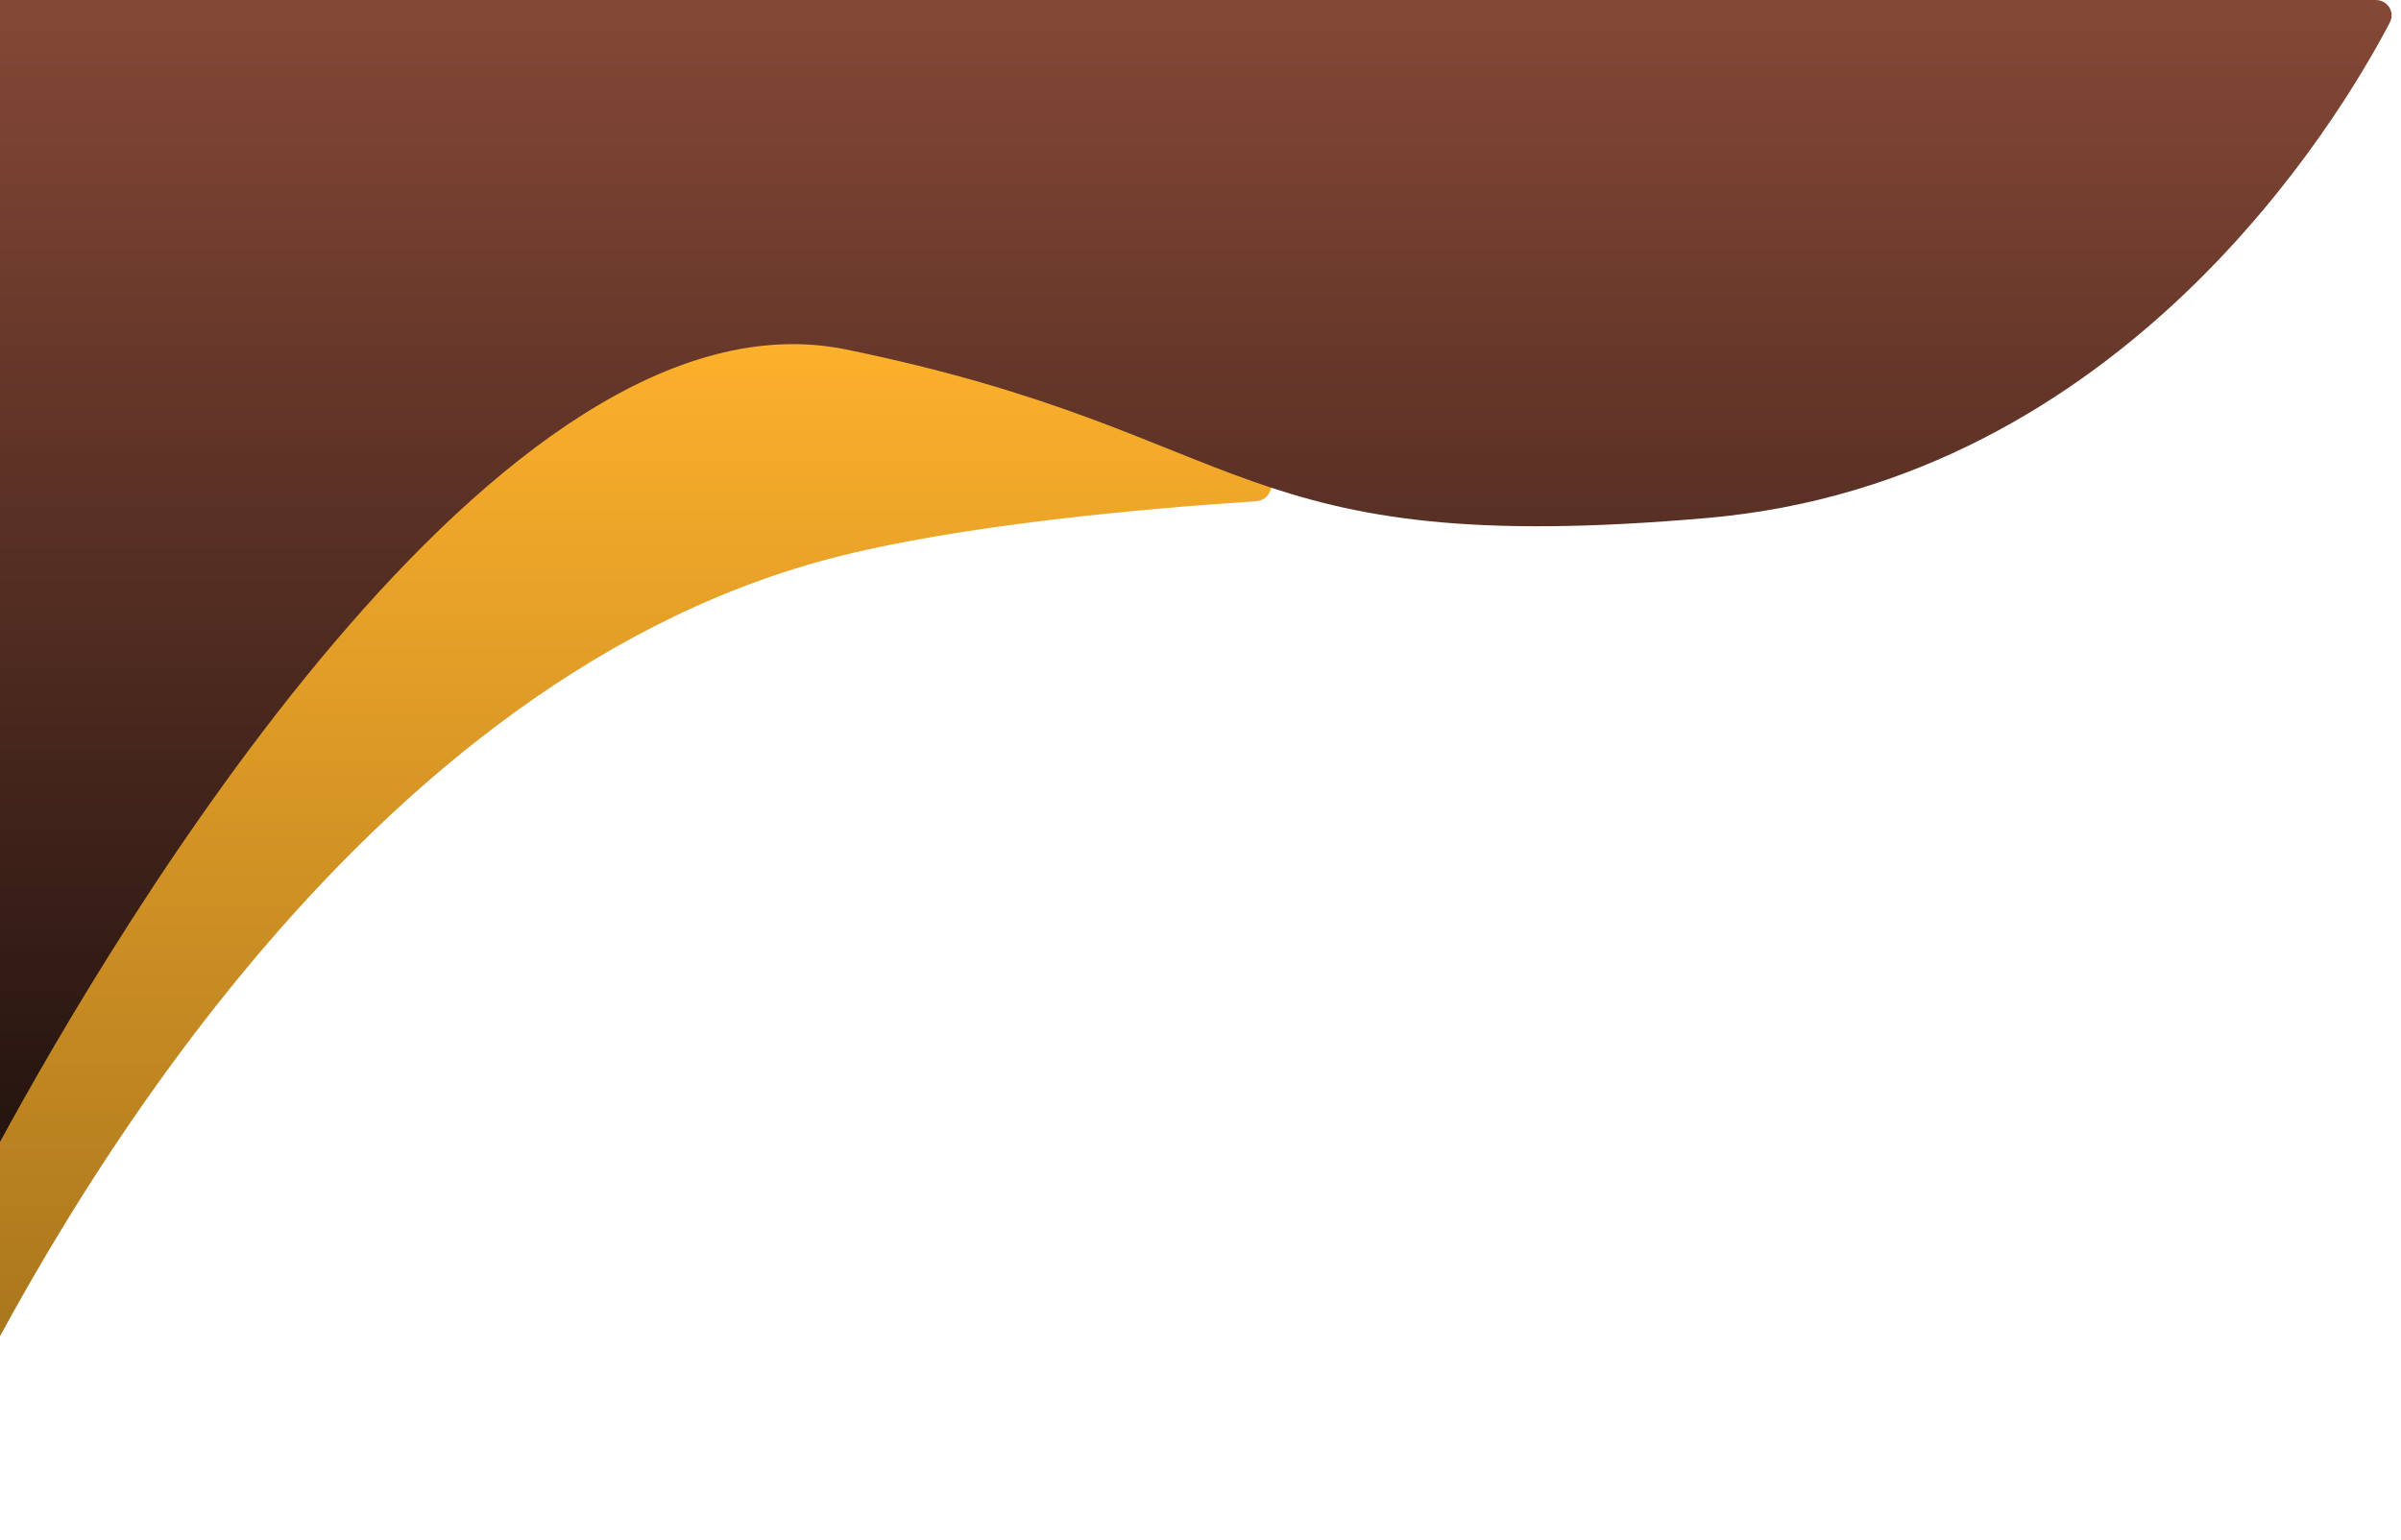 <svg width="293" height="188" viewBox="0 0 293 188" fill="none" xmlns="http://www.w3.org/2000/svg">
<path d="M101.191 68.216C116.991 64.037 140.259 62.035 153.273 61.19C155.443 61.05 155.936 57.946 153.907 57.166L126.511 46.633L93.576 38.148C93.2 38.052 92.804 38.066 92.436 38.191L71.013 45.434C70.779 45.513 70.562 45.635 70.373 45.793L31.408 78.287C31.264 78.407 31.138 78.546 31.034 78.701L-11.655 141.628C-11.88 141.96 -12 142.351 -12 142.751V177.506C-12 179.713 -8.7 180.413 -7.761 178.417C4.263 152.863 41.625 83.971 101.191 68.216Z" fill="url(#paint0_linear_1122_1556)"/>
<path d="M208.437 63.22C259.207 58.755 285.588 14.331 291.637 2.749C292.308 1.463 291.359 0 289.907 0H-2C-3.105 0 -4 0.895 -4 2V138.495C-4 140.607 -1.05 141.333 -0.042 139.477C13.716 114.142 60.928 33.992 103.25 42.661C153.438 52.941 150 68.36 208.437 63.22Z" fill="url(#paint1_linear_1122_1556)"/>
<defs>
<linearGradient id="paint0_linear_1122_1556" x1="75.5" y1="38" x2="75.5" y2="188" gradientUnits="userSpaceOnUse">
<stop stop-color="#FFB22C"/>
<stop offset="1" stop-color="#996B1A"/>
</linearGradient>
<linearGradient id="paint1_linear_1122_1556" x1="144.5" y1="0" x2="144.5" y2="147" gradientUnits="userSpaceOnUse">
<stop stop-color="#854836"/>
<stop offset="1" stop-color="#1F110D"/>
</linearGradient>
</defs>
</svg>
